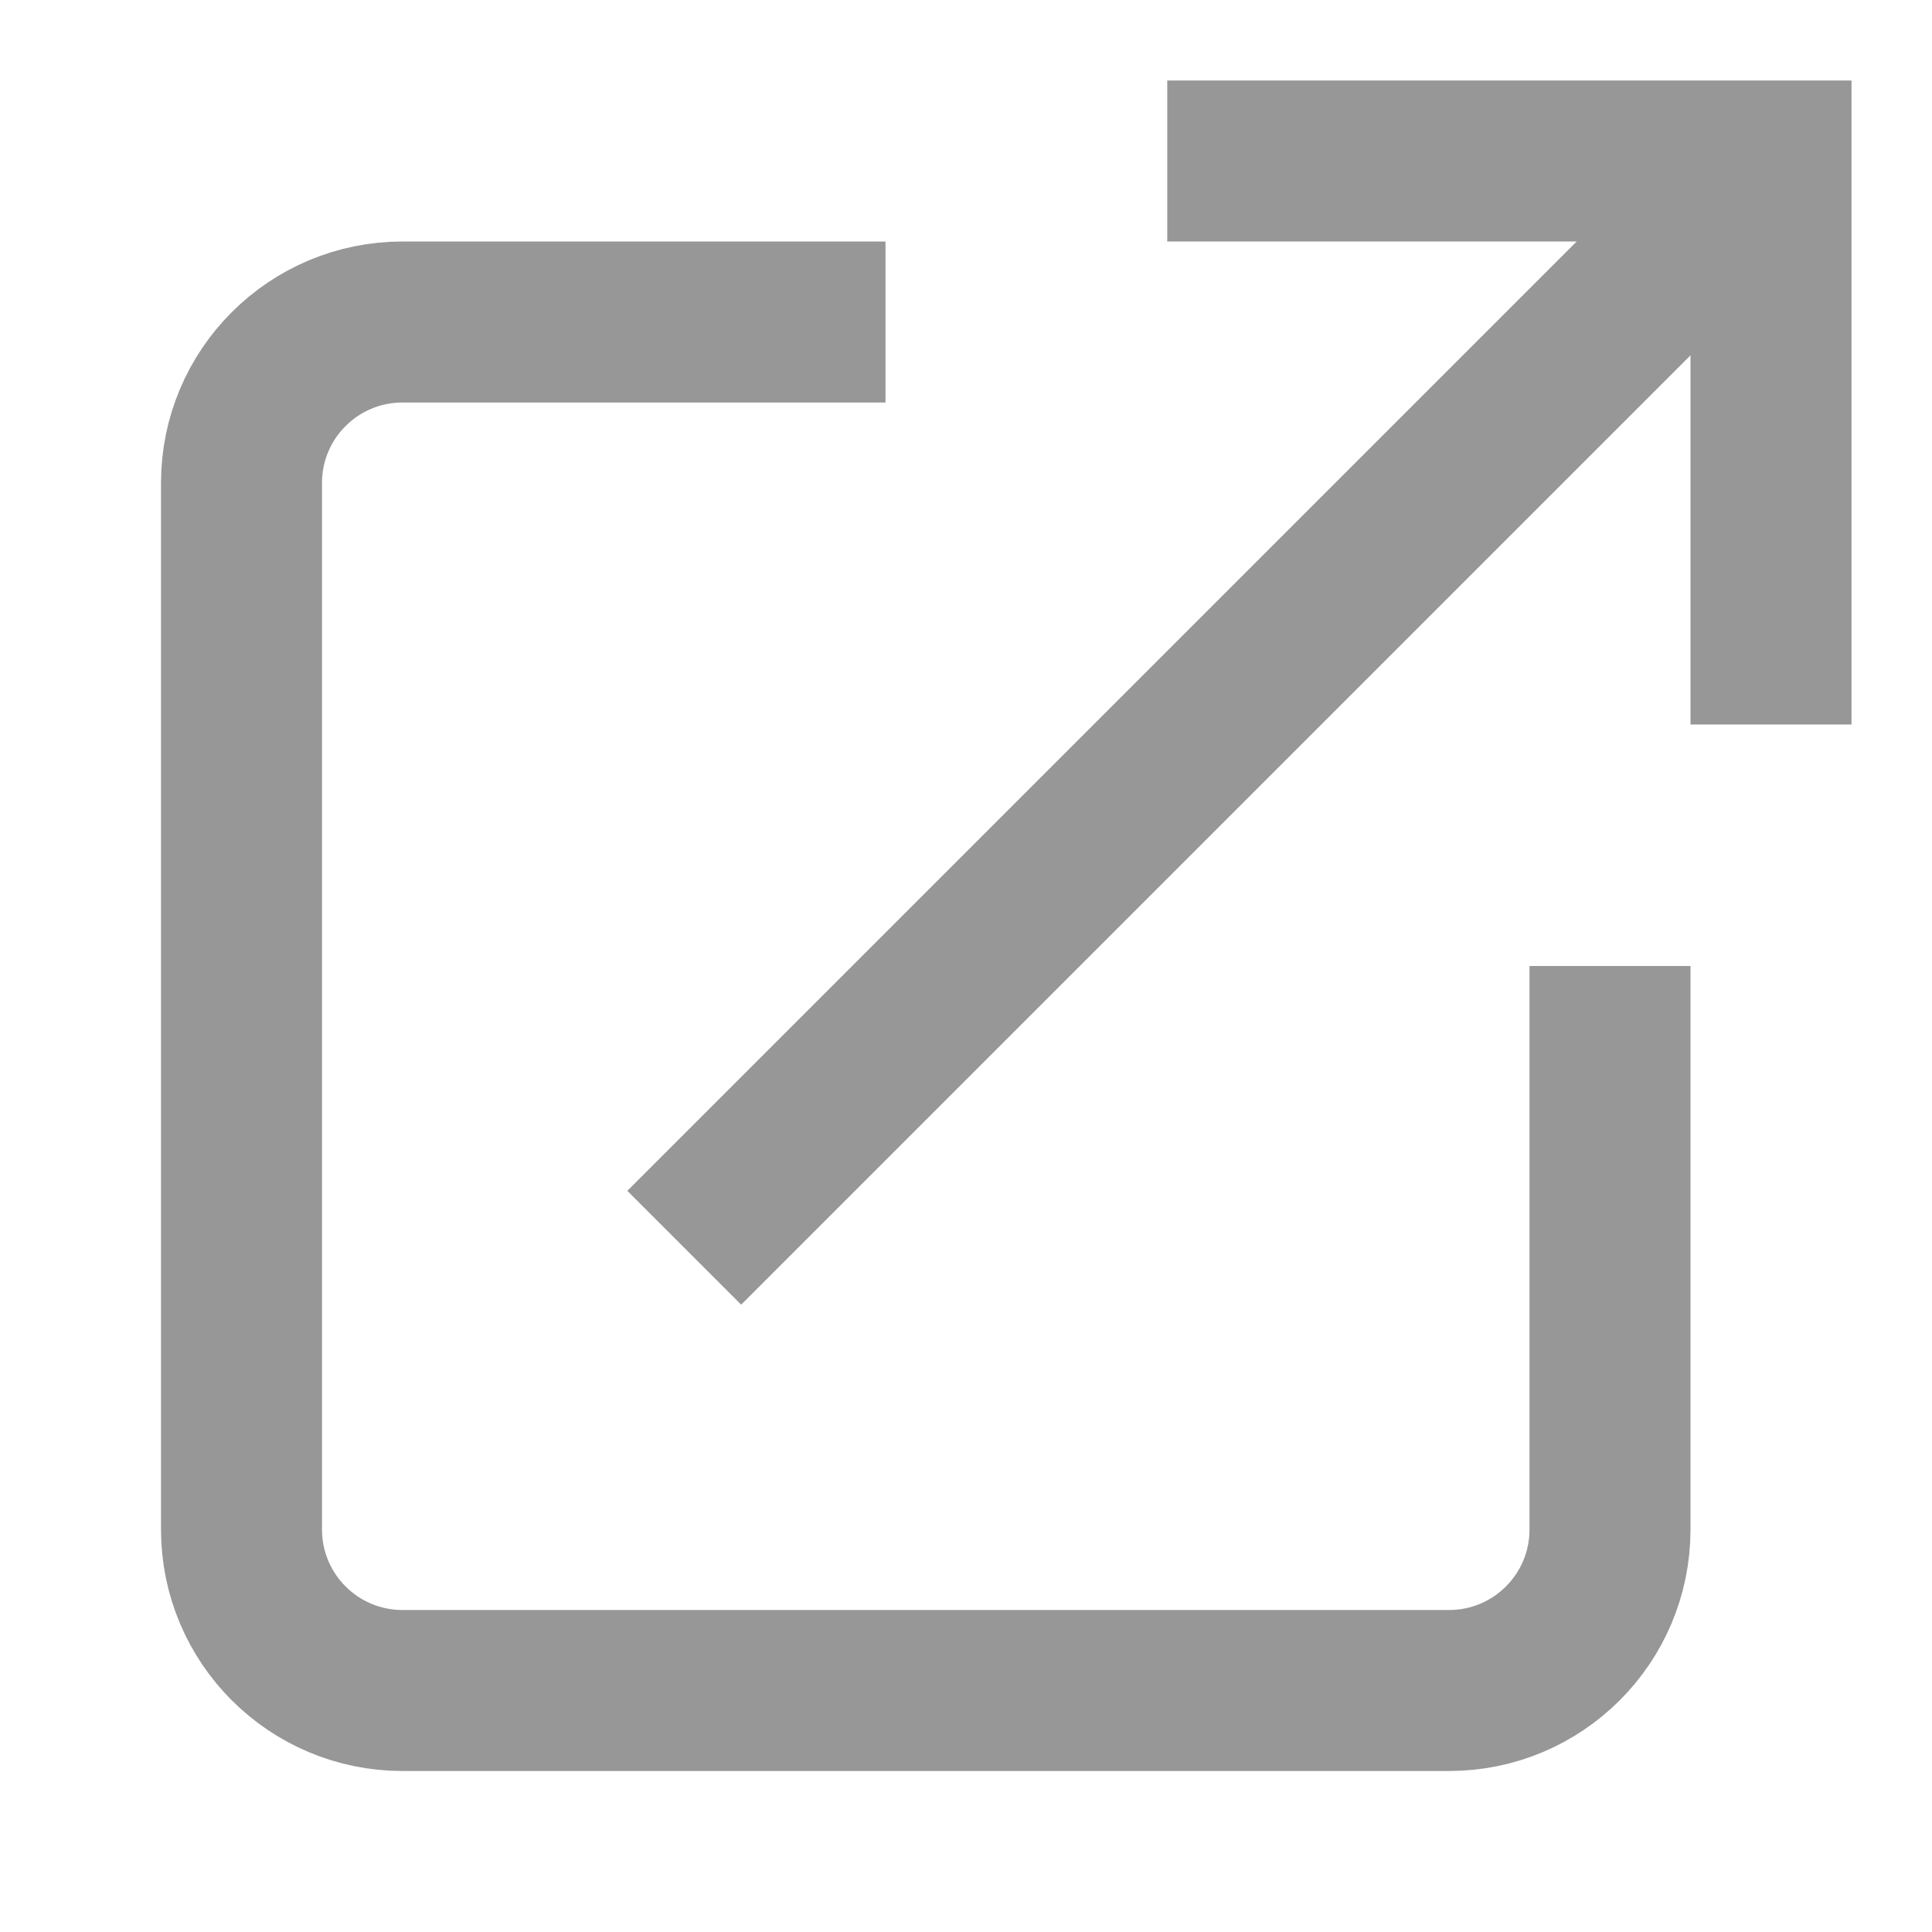 <?xml version="1.0" encoding="UTF-8"?>
<svg width="24px" height="24px" viewBox="0 0 24 24" version="1.1" xmlns="http://www.w3.org/2000/svg" xmlns:xlink="http://www.w3.org/1999/xlink">
    <title>link copy</title>
    <g id="link-copy" stroke="none" stroke-width="1" fill="none" fill-rule="evenodd">
        <line x1="8.5" y1="15.5" x2="21" y2="3" id="Path-3" stroke="#979797" stroke-width="2"></line>
        <path d="M11,4 L5,4 C3.895,4 3,4.895 3,6 L3,19 C3,20.105 3.895,21 5,21 L18,21 C19.105,21 20,20.105 20,19 L20,12 L20,12" id="Path-4" stroke="#979797" stroke-width="2"></path>
        <polyline id="Path-5" stroke="#979797" stroke-width="2" points="14.5 2 22 2 22 9"></polyline>
    </g>
</svg>